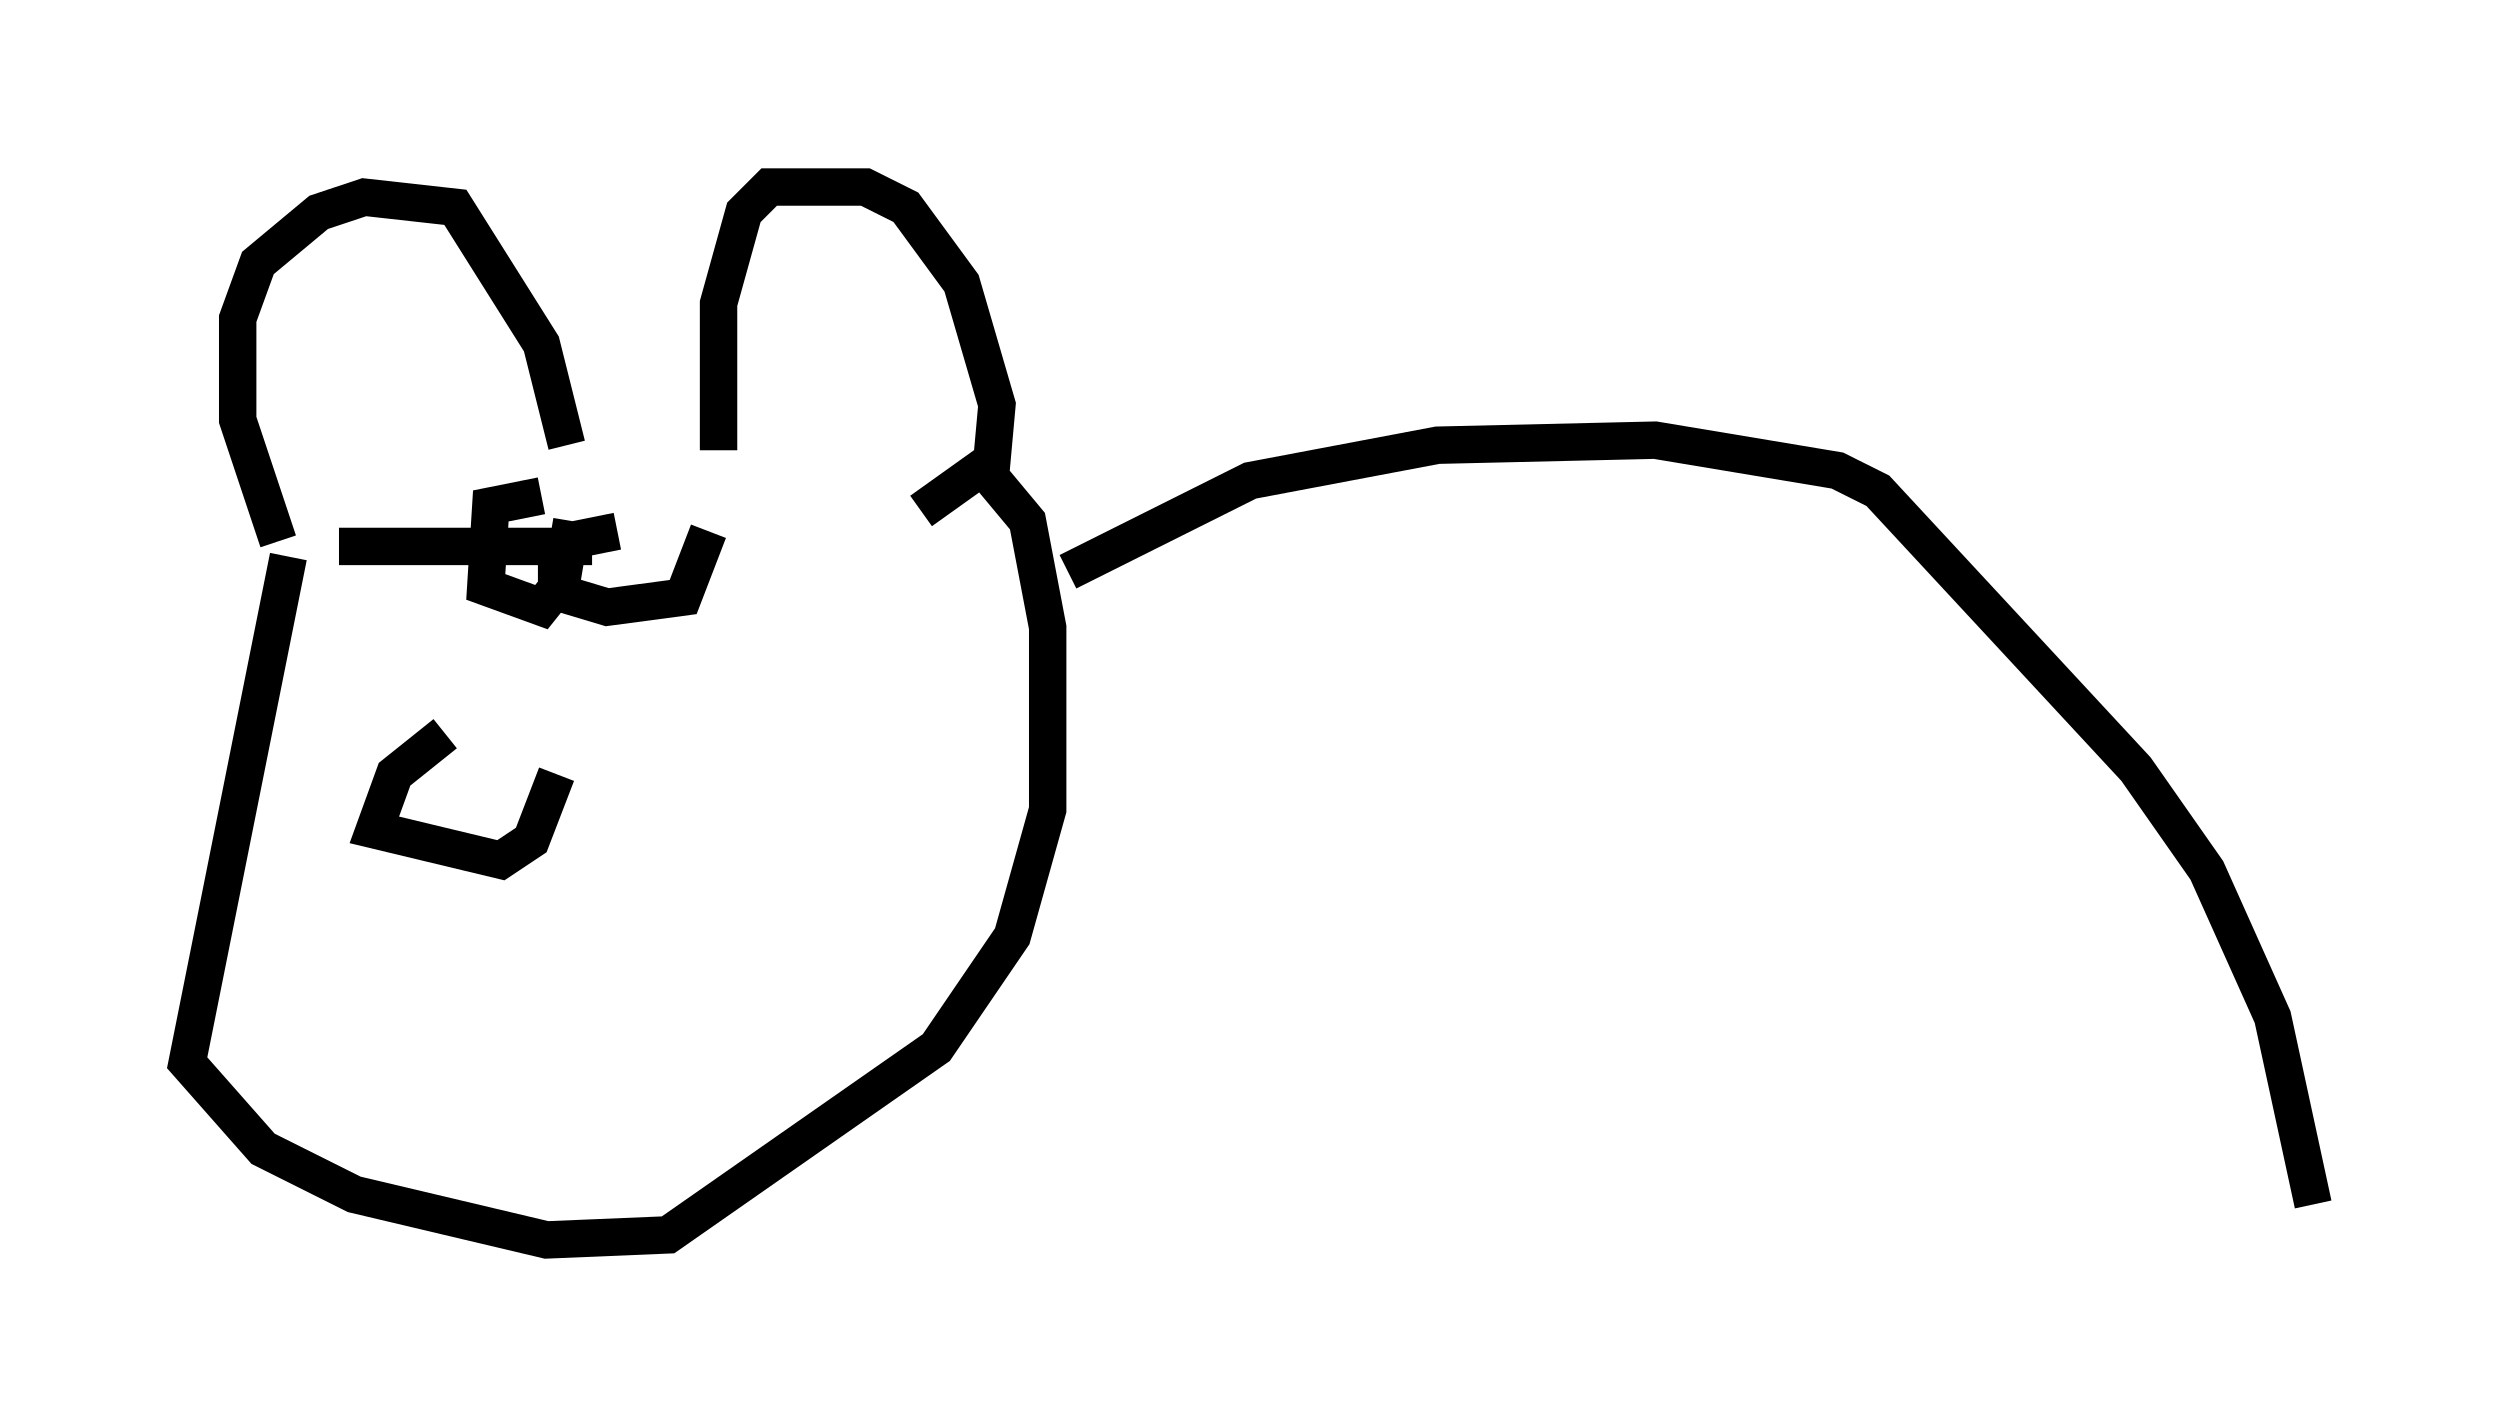 <?xml version="1.0" encoding="utf-8" ?>
<svg baseProfile="full" height="38.146" version="1.1" width="66.833" xmlns="http://www.w3.org/2000/svg" xmlns:ev="http://www.w3.org/2001/xml-events" xmlns:xlink="http://www.w3.org/1999/xlink"><defs /><rect fill="white" height="38.146" width="66.833" x="0" y="0" /><path d="M13.254, 19.614 m-1.353, 0.0 l-1.353, 1.083 -0.541, 1.488 l3.383, 0.812 0.812, -0.541 l0.677, -1.759 m-7.442, -6.225 l-1.083, -3.248 0.0, -2.706 l0.541, -1.488 1.624, -1.353 l1.218, -0.406 2.436, 0.271 l2.3, 3.654 0.677, 2.706 m4.059, 0.135 l0.0, -3.924 0.677, -2.436 l0.677, -0.677 2.571, 0.0 l1.083, 0.541 1.488, 2.03 l0.947, 3.248 -0.135, 1.488 l-1.894, 1.353 m-10.149, -0.406 l-1.353, 0.271 -0.135, 2.165 l1.488, 0.541 0.541, -0.677 l0.271, -1.624 m-0.947, 0.677 l0.0, 0.0 m2.165, -0.406 l-1.353, 0.271 -0.271, 0.677 l0.0, 0.677 1.353, 0.406 l2.03, -0.271 0.677, -1.759 m-3.112, 0.406 l-6.766, 0.0 m-1.353, 0.271 l-2.706, 13.532 2.03, 2.3 l2.436, 1.218 5.142, 1.218 l3.248, -0.135 7.172, -5.007 l2.03, -2.977 0.947, -3.383 l0.0, -4.871 -0.541, -2.842 l-1.353, -1.624 m2.436, 2.977 l4.871, -2.436 5.007, -0.947 l5.819, -0.135 4.871, 0.812 l1.083, 0.541 6.901, 7.442 l1.894, 2.706 1.759, 3.924 l1.083, 5.007 " fill="none" stroke="black" stroke-width="1" /></svg>